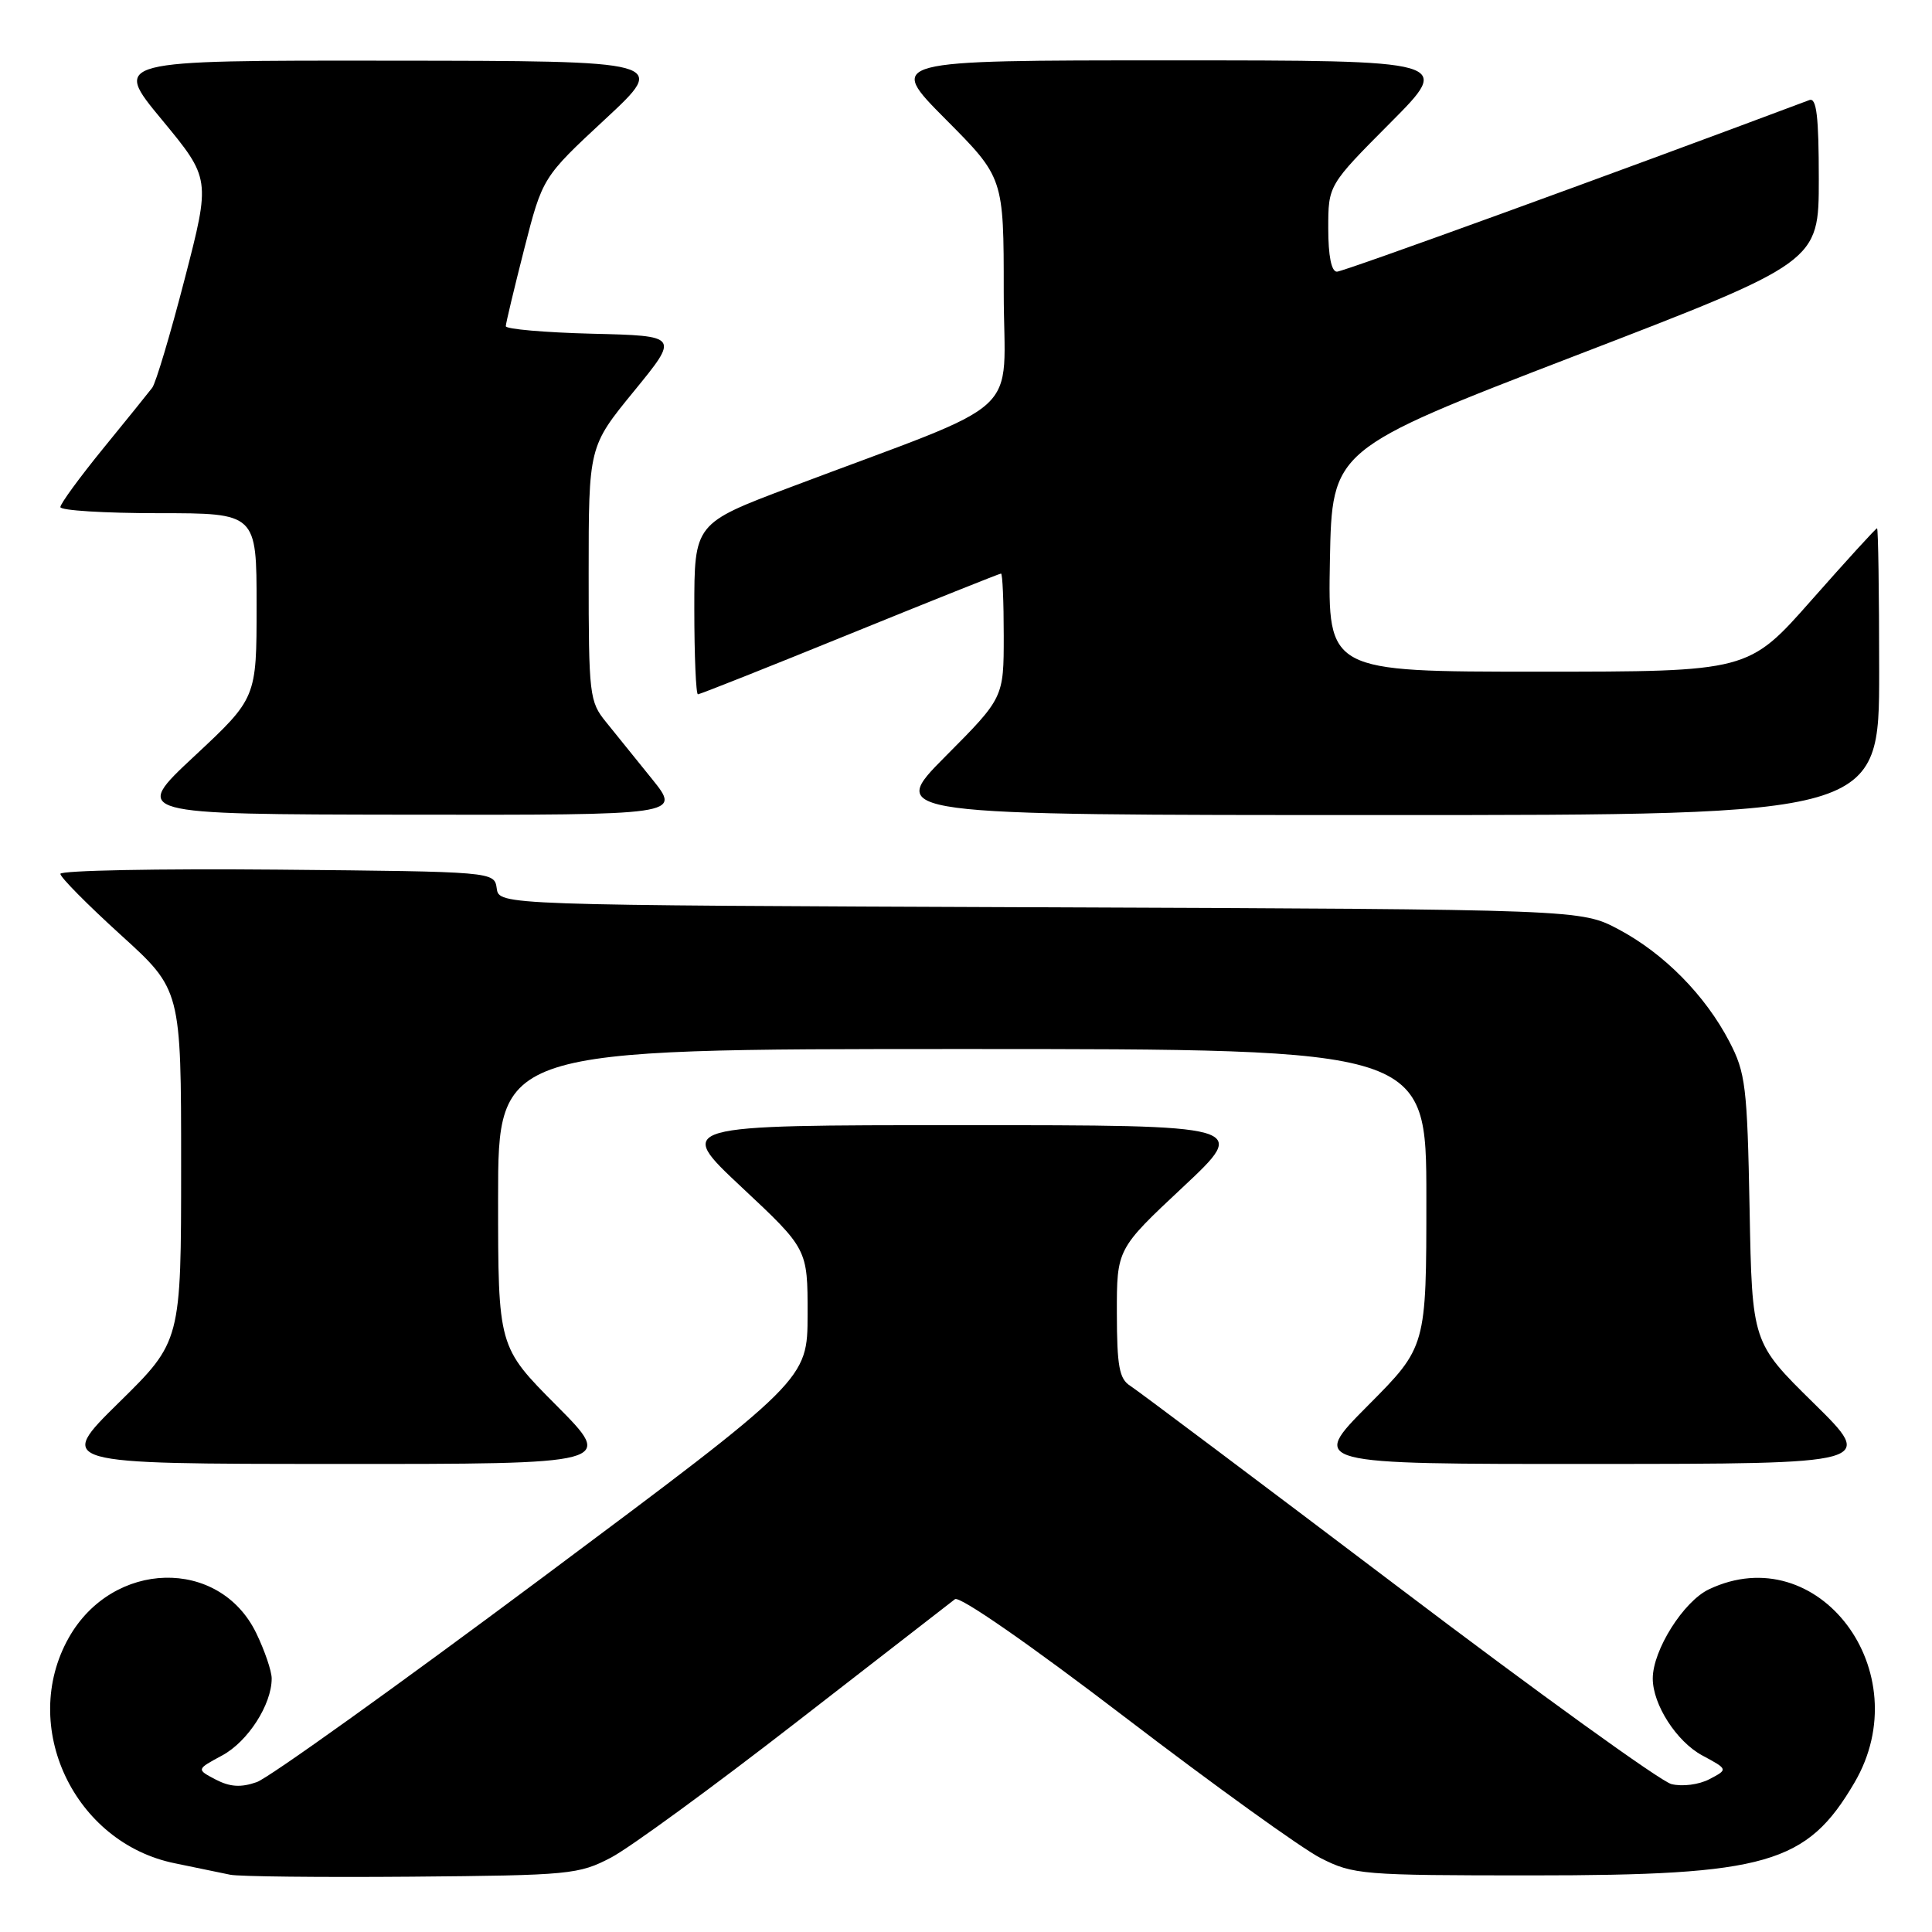 <?xml version="1.0" encoding="UTF-8" standalone="no"?>
<!DOCTYPE svg PUBLIC "-//W3C//DTD SVG 1.1//EN" "http://www.w3.org/Graphics/SVG/1.1/DTD/svg11.dtd" >
<svg xmlns="http://www.w3.org/2000/svg" xmlns:xlink="http://www.w3.org/1999/xlink" version="1.1" viewBox="0 0 256 256">
 <g >
 <path fill="currentColor"
d=" M 81.00 246.12 C 83.47 244.82 94.50 236.76 105.50 228.22 C 116.50 219.68 125.97 212.33 126.54 211.90 C 127.15 211.44 136.46 217.90 149.04 227.52 C 160.84 236.54 172.53 244.96 175.00 246.21 C 179.31 248.40 180.50 248.50 203.00 248.50 C 234.11 248.50 239.41 246.98 245.72 236.22 C 254.33 221.53 240.93 203.72 226.45 210.59 C 223.07 212.19 219.00 218.66 219.00 222.41 C 219.00 225.87 222.15 230.76 225.55 232.60 C 228.99 234.45 228.99 234.45 226.51 235.75 C 225.12 236.48 222.91 236.76 221.47 236.40 C 220.06 236.05 203.74 224.28 185.21 210.24 C 166.67 196.21 150.71 184.23 149.75 183.62 C 148.31 182.71 148.00 181.02 147.99 174.01 C 147.98 165.50 147.98 165.50 156.74 157.30 C 165.50 149.09 165.50 149.09 127.50 149.09 C 89.50 149.09 89.50 149.09 98.26 157.30 C 107.02 165.50 107.02 165.50 107.01 174.16 C 107.00 182.83 107.00 182.83 71.94 208.99 C 52.66 223.37 35.59 235.60 34.02 236.14 C 31.92 236.88 30.47 236.78 28.58 235.80 C 26.01 234.45 26.01 234.45 29.45 232.60 C 32.85 230.76 36.00 225.87 36.00 222.41 C 36.00 221.43 35.08 218.73 33.96 216.41 C 29.08 206.33 14.92 206.68 9.10 217.03 C 2.52 228.74 9.81 244.20 23.19 246.90 C 26.11 247.50 29.40 248.18 30.50 248.41 C 31.60 248.65 42.40 248.77 54.50 248.67 C 75.52 248.49 76.70 248.38 81.00 246.12 Z  M 73.73 186.23 C 66.00 178.46 66.00 178.46 66.00 158.73 C 66.00 139.00 66.00 139.00 127.50 139.00 C 189.00 139.00 189.00 139.00 189.00 158.73 C 189.00 178.46 189.00 178.46 181.27 186.23 C 173.55 194.00 173.55 194.00 211.02 193.98 C 248.50 193.97 248.50 193.97 240.33 185.93 C 232.16 177.90 232.16 177.90 231.83 160.20 C 231.52 143.92 231.30 142.14 229.14 138.00 C 225.94 131.87 220.50 126.36 214.50 123.16 C 209.50 120.50 209.50 120.50 137.82 120.22 C 66.13 119.94 66.13 119.94 65.82 117.72 C 65.50 115.50 65.50 115.50 36.75 115.23 C 20.94 115.09 8.00 115.34 8.00 115.79 C 8.00 116.25 11.60 119.88 16.00 123.88 C 24.00 131.14 24.00 131.14 24.00 154.44 C 24.00 177.74 24.00 177.74 15.75 185.85 C 7.50 193.97 7.50 193.97 44.48 193.98 C 81.45 194.00 81.45 194.00 73.73 186.23 Z  M 86.42 103.25 C 84.32 100.64 81.57 97.23 80.30 95.67 C 78.10 92.97 78.00 92.10 78.00 76.01 C 78.00 59.18 78.00 59.18 84.00 51.84 C 90.00 44.50 90.00 44.50 78.50 44.22 C 72.17 44.06 67.01 43.61 67.02 43.22 C 67.03 42.82 68.13 38.23 69.46 33.00 C 71.89 23.50 71.89 23.50 80.19 15.79 C 88.50 8.07 88.50 8.07 51.72 8.04 C 14.94 8.00 14.94 8.00 21.43 15.84 C 27.91 23.68 27.91 23.68 24.47 36.97 C 22.58 44.28 20.64 50.77 20.17 51.38 C 19.70 52.00 16.77 55.63 13.66 59.44 C 10.55 63.26 8.00 66.75 8.00 67.19 C 8.00 67.64 13.85 68.00 21.00 68.00 C 34.00 68.00 34.00 68.00 34.00 80.25 C 34.00 92.50 34.00 92.50 25.75 100.20 C 17.50 107.90 17.50 107.90 53.87 107.95 C 90.24 108.00 90.24 108.00 86.42 103.25 Z  M 249.00 89.00 C 249.00 78.55 248.87 70.00 248.72 70.00 C 248.56 70.00 244.66 74.28 240.05 79.50 C 231.67 89.00 231.67 89.00 203.81 89.00 C 175.95 89.00 175.95 89.00 176.22 74.27 C 176.50 59.55 176.50 59.55 208.75 47.13 C 241.00 34.72 241.00 34.72 241.00 23.75 C 241.00 15.40 240.70 12.90 239.75 13.26 C 213.39 23.15 178.01 36.00 177.15 36.00 C 176.42 36.00 176.00 33.92 176.00 30.27 C 176.00 24.54 176.00 24.54 184.23 16.27 C 192.46 8.00 192.46 8.00 155.00 8.00 C 117.55 8.00 117.55 8.00 125.27 15.77 C 133.00 23.54 133.00 23.54 133.00 38.68 C 133.00 55.78 136.52 52.56 104.75 64.55 C 92.00 69.36 92.00 69.36 92.00 80.68 C 92.00 86.91 92.22 92.00 92.48 92.00 C 92.74 92.00 101.81 88.40 112.62 84.00 C 123.44 79.60 132.45 76.00 132.64 76.00 C 132.84 76.00 133.00 79.70 133.00 84.23 C 133.00 92.46 133.00 92.46 125.27 100.23 C 117.55 108.00 117.55 108.00 183.27 108.00 C 249.00 108.00 249.00 108.00 249.00 89.00 Z "/>
</g>
</svg>